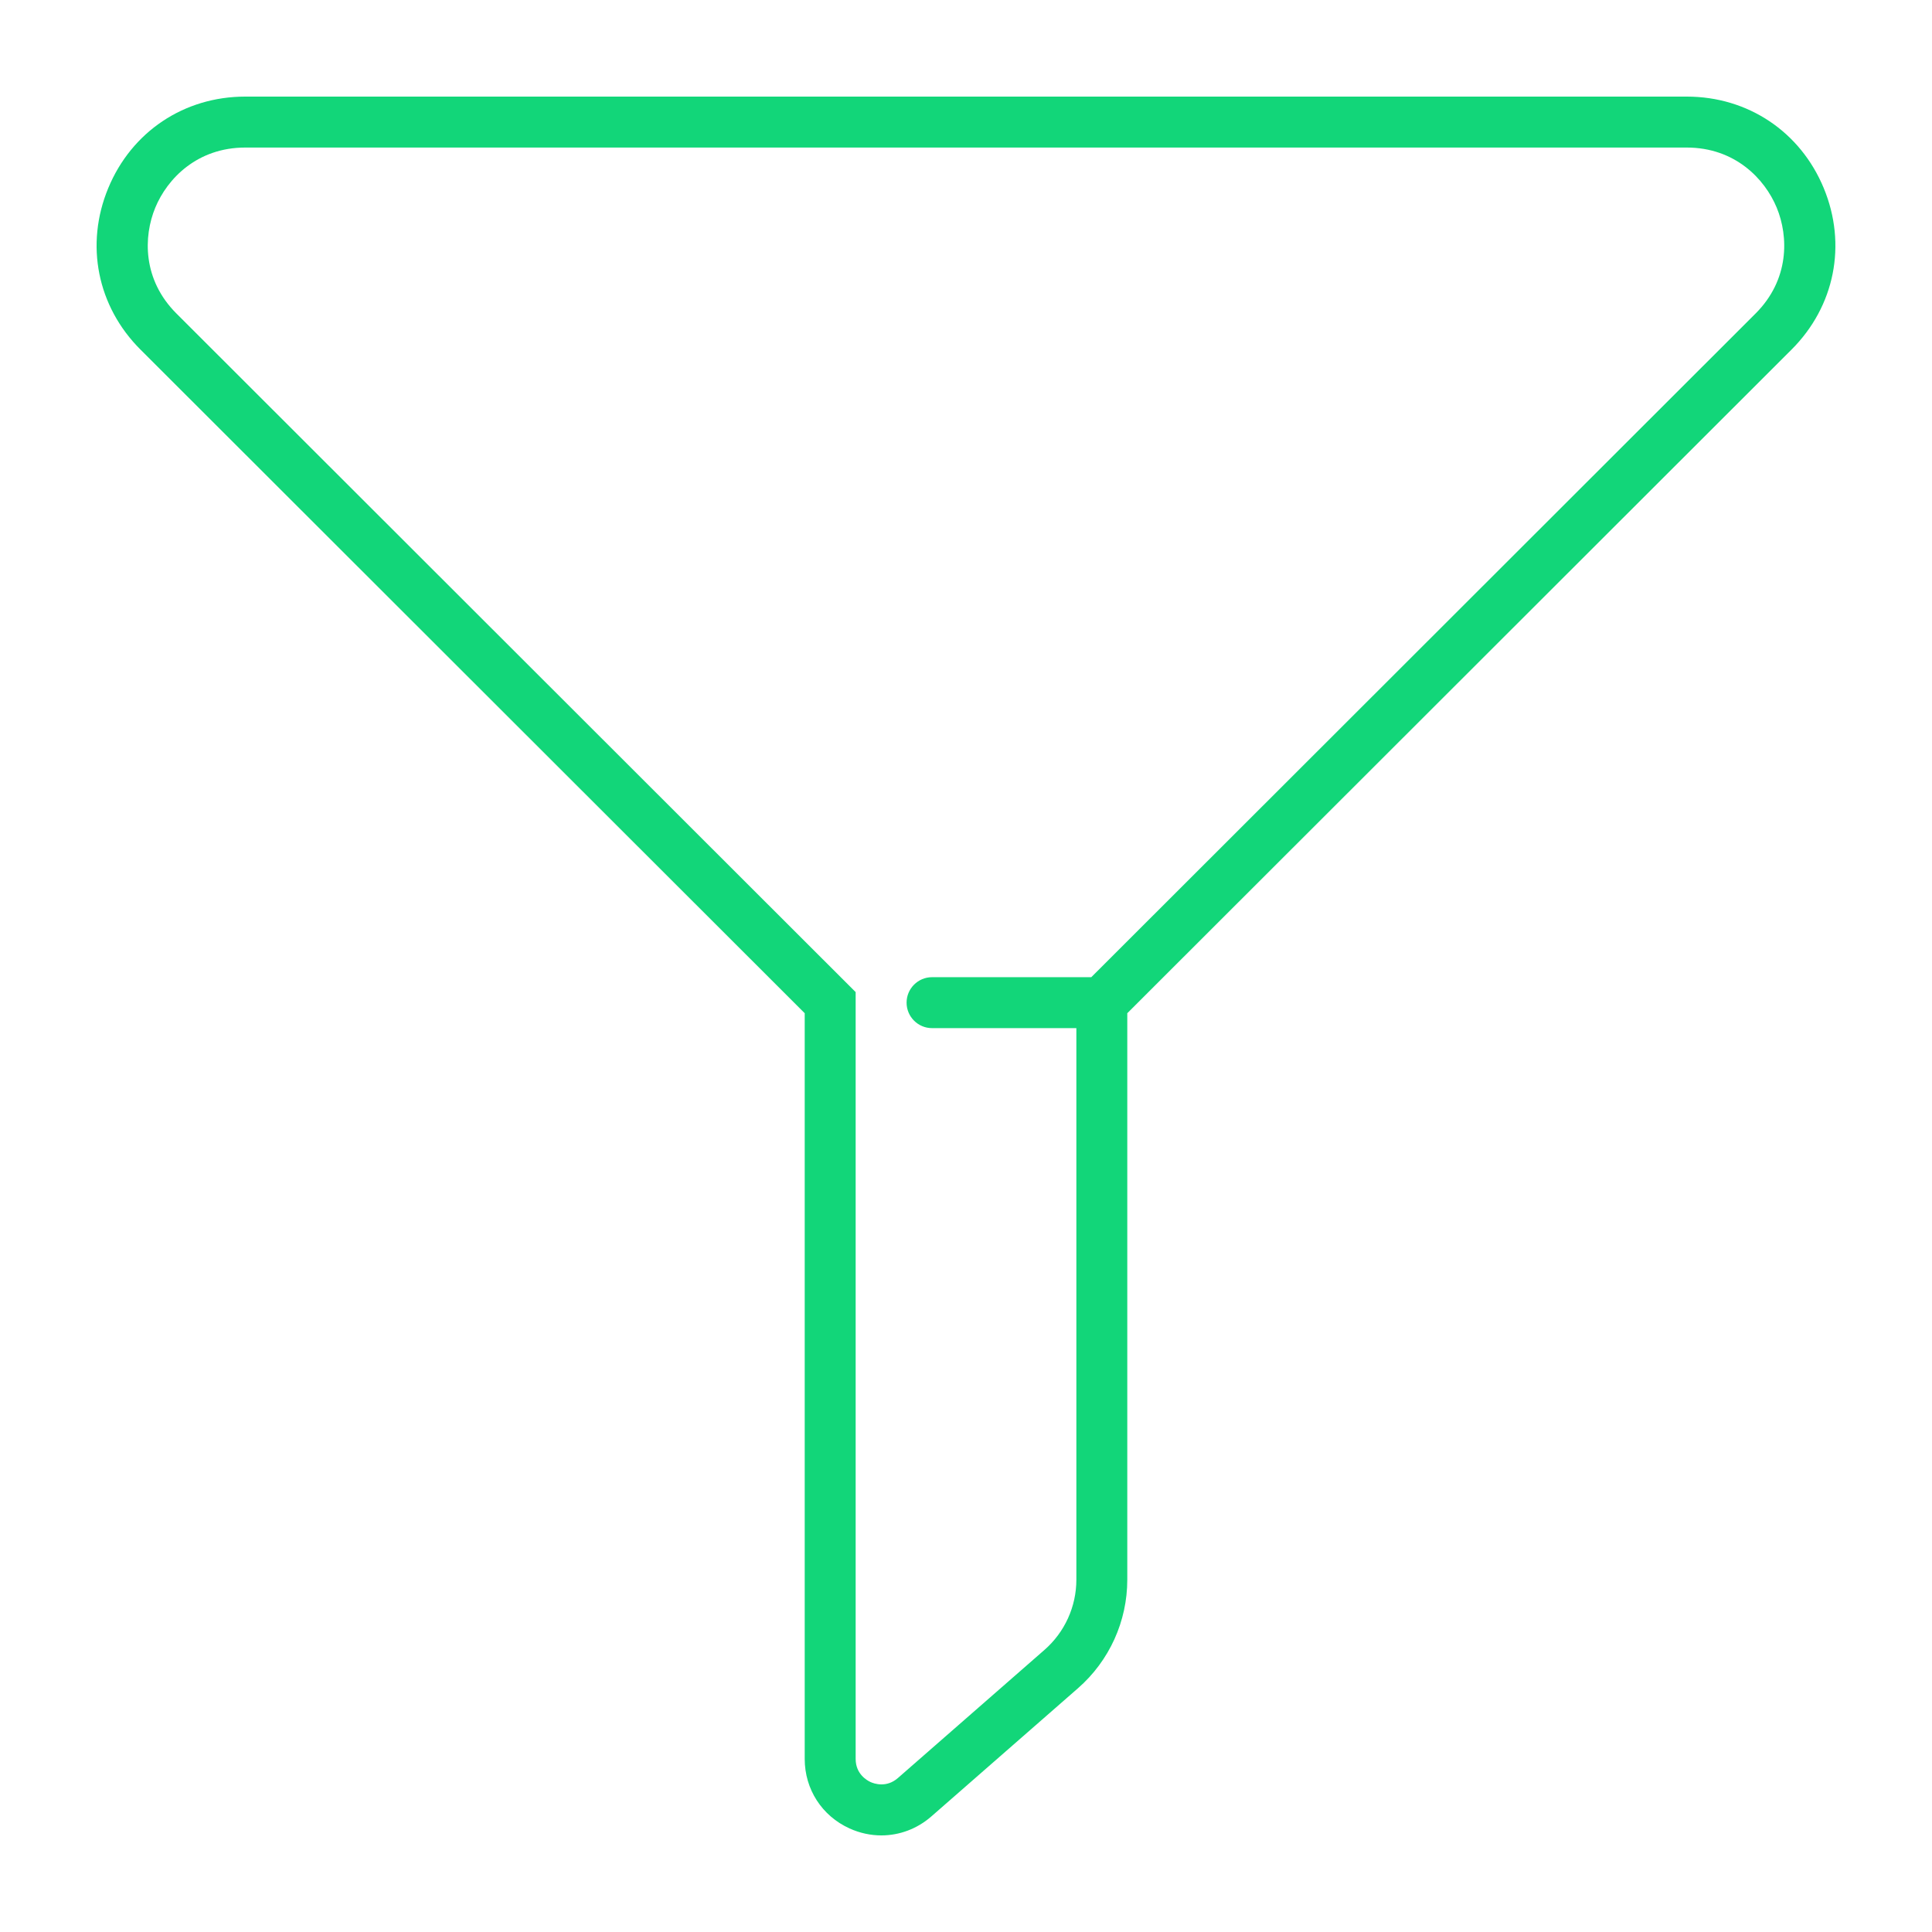 <svg xmlns="http://www.w3.org/2000/svg" version="1.1" xmlns:xlink="http://www.w3.org/1999/xlink" xmlns:svgjs="http://svgjs.com/svgjs" width="512" height="512" x="0" y="0" viewBox="0 0 512 512" style="enable-background:new 0 0 512 512" xml:space="preserve" class=""><g transform="matrix(0.9,0,0,0.9,25.6,25.6)"><path d="m508.574 26.957c-6.879-16.629-22.34-26.957-40.344-26.957h-424.461c-18.004 0-33.465 10.328-40.344 26.957-6.875 16.605-3.242 34.816 9.477 47.52l195.605 195.426v219.57c0 8.934 5.055 16.777 13.191 20.473 3.035 1.379 6.227 2.055 9.379 2.055 5.309 0 10.516-1.91 14.738-5.602l43.164-37.738c9.223-8.062 14.512-19.711 14.512-31.957v-166.801l195.609-195.426c12.715-12.703 16.348-30.914 9.473-47.52zm-20.074 36.91-195.609 195.426h-46.891c-4.137 0-7.496 3.371-7.496 7.5 0 4.133 3.359 7.5 7.496 7.5h42.496v162.41c0 7.922-3.422 15.453-9.387 20.668l-43.164 37.734c-3.379 2.953-7.012 1.652-8.047 1.184-1.031-.469-4.391-2.344-4.391-6.812v-225.793l-200.008-199.82c-9.973-9.961-9.75-22.633-6.219-31.172 3.539-8.551 12.355-17.691 26.488-17.691h424.461c14.133 0 22.949 9.141 26.488 17.691 3.531 8.539 3.754 21.211-6.219 31.176zm0 0" fill="#12d679" data-original="#000000" class=""></path></g></svg>